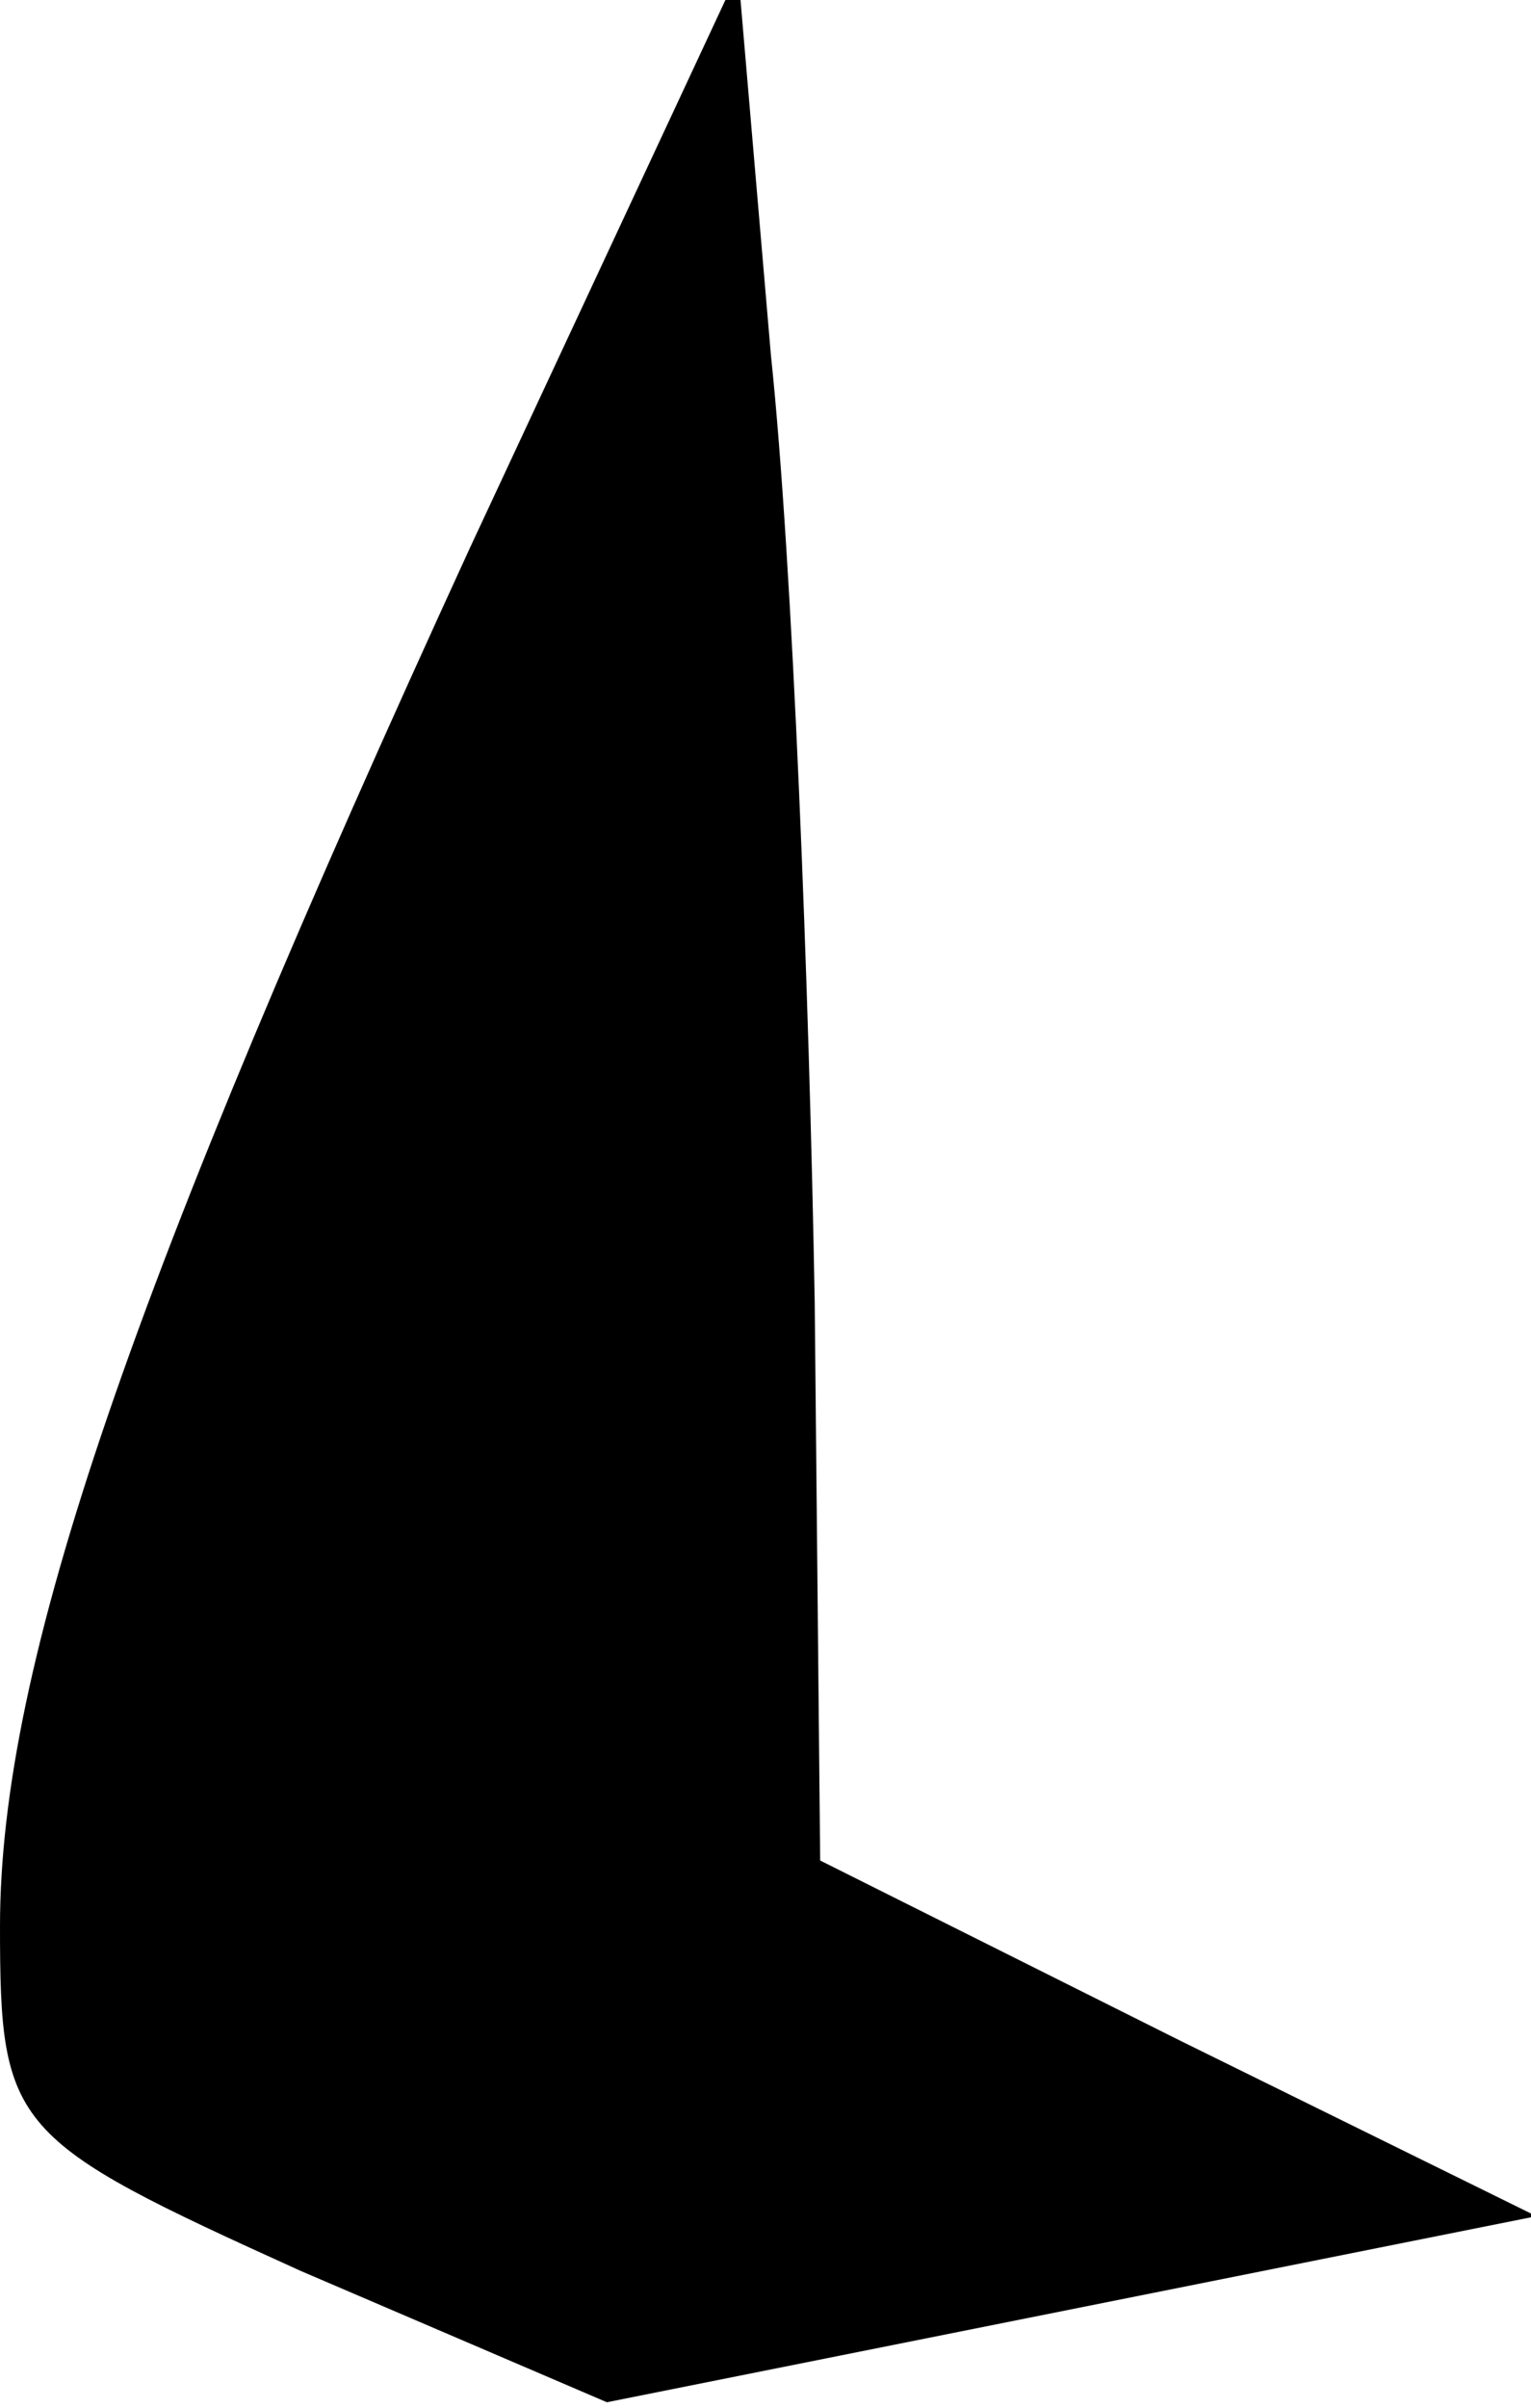 <?xml version="1.0" standalone="no"?>
<!DOCTYPE svg PUBLIC "-//W3C//DTD SVG 20010904//EN"
 "http://www.w3.org/TR/2001/REC-SVG-20010904/DTD/svg10.dtd">
<svg version="1.0" xmlns="http://www.w3.org/2000/svg"
 width="28pt" height="44pt" viewBox="0 0 28 44"
 preserveAspectRatio="xMidYMid meet">
<g transform="translate(0,44) scale(0.1,-0.1)"
fill="#000000" stroke="none">
<path fill="#000000" stroke="none" d="M86 340 c-62 -135 -86 -204 -86 -252 0
-37 2 -39 55 -63 l56 -24 85 17 85 17 -65 32 -66 33 -1 102 c-1 57 -4 135 -8
173 l-6 70 -49 -105z"/>
</g>
</svg>
